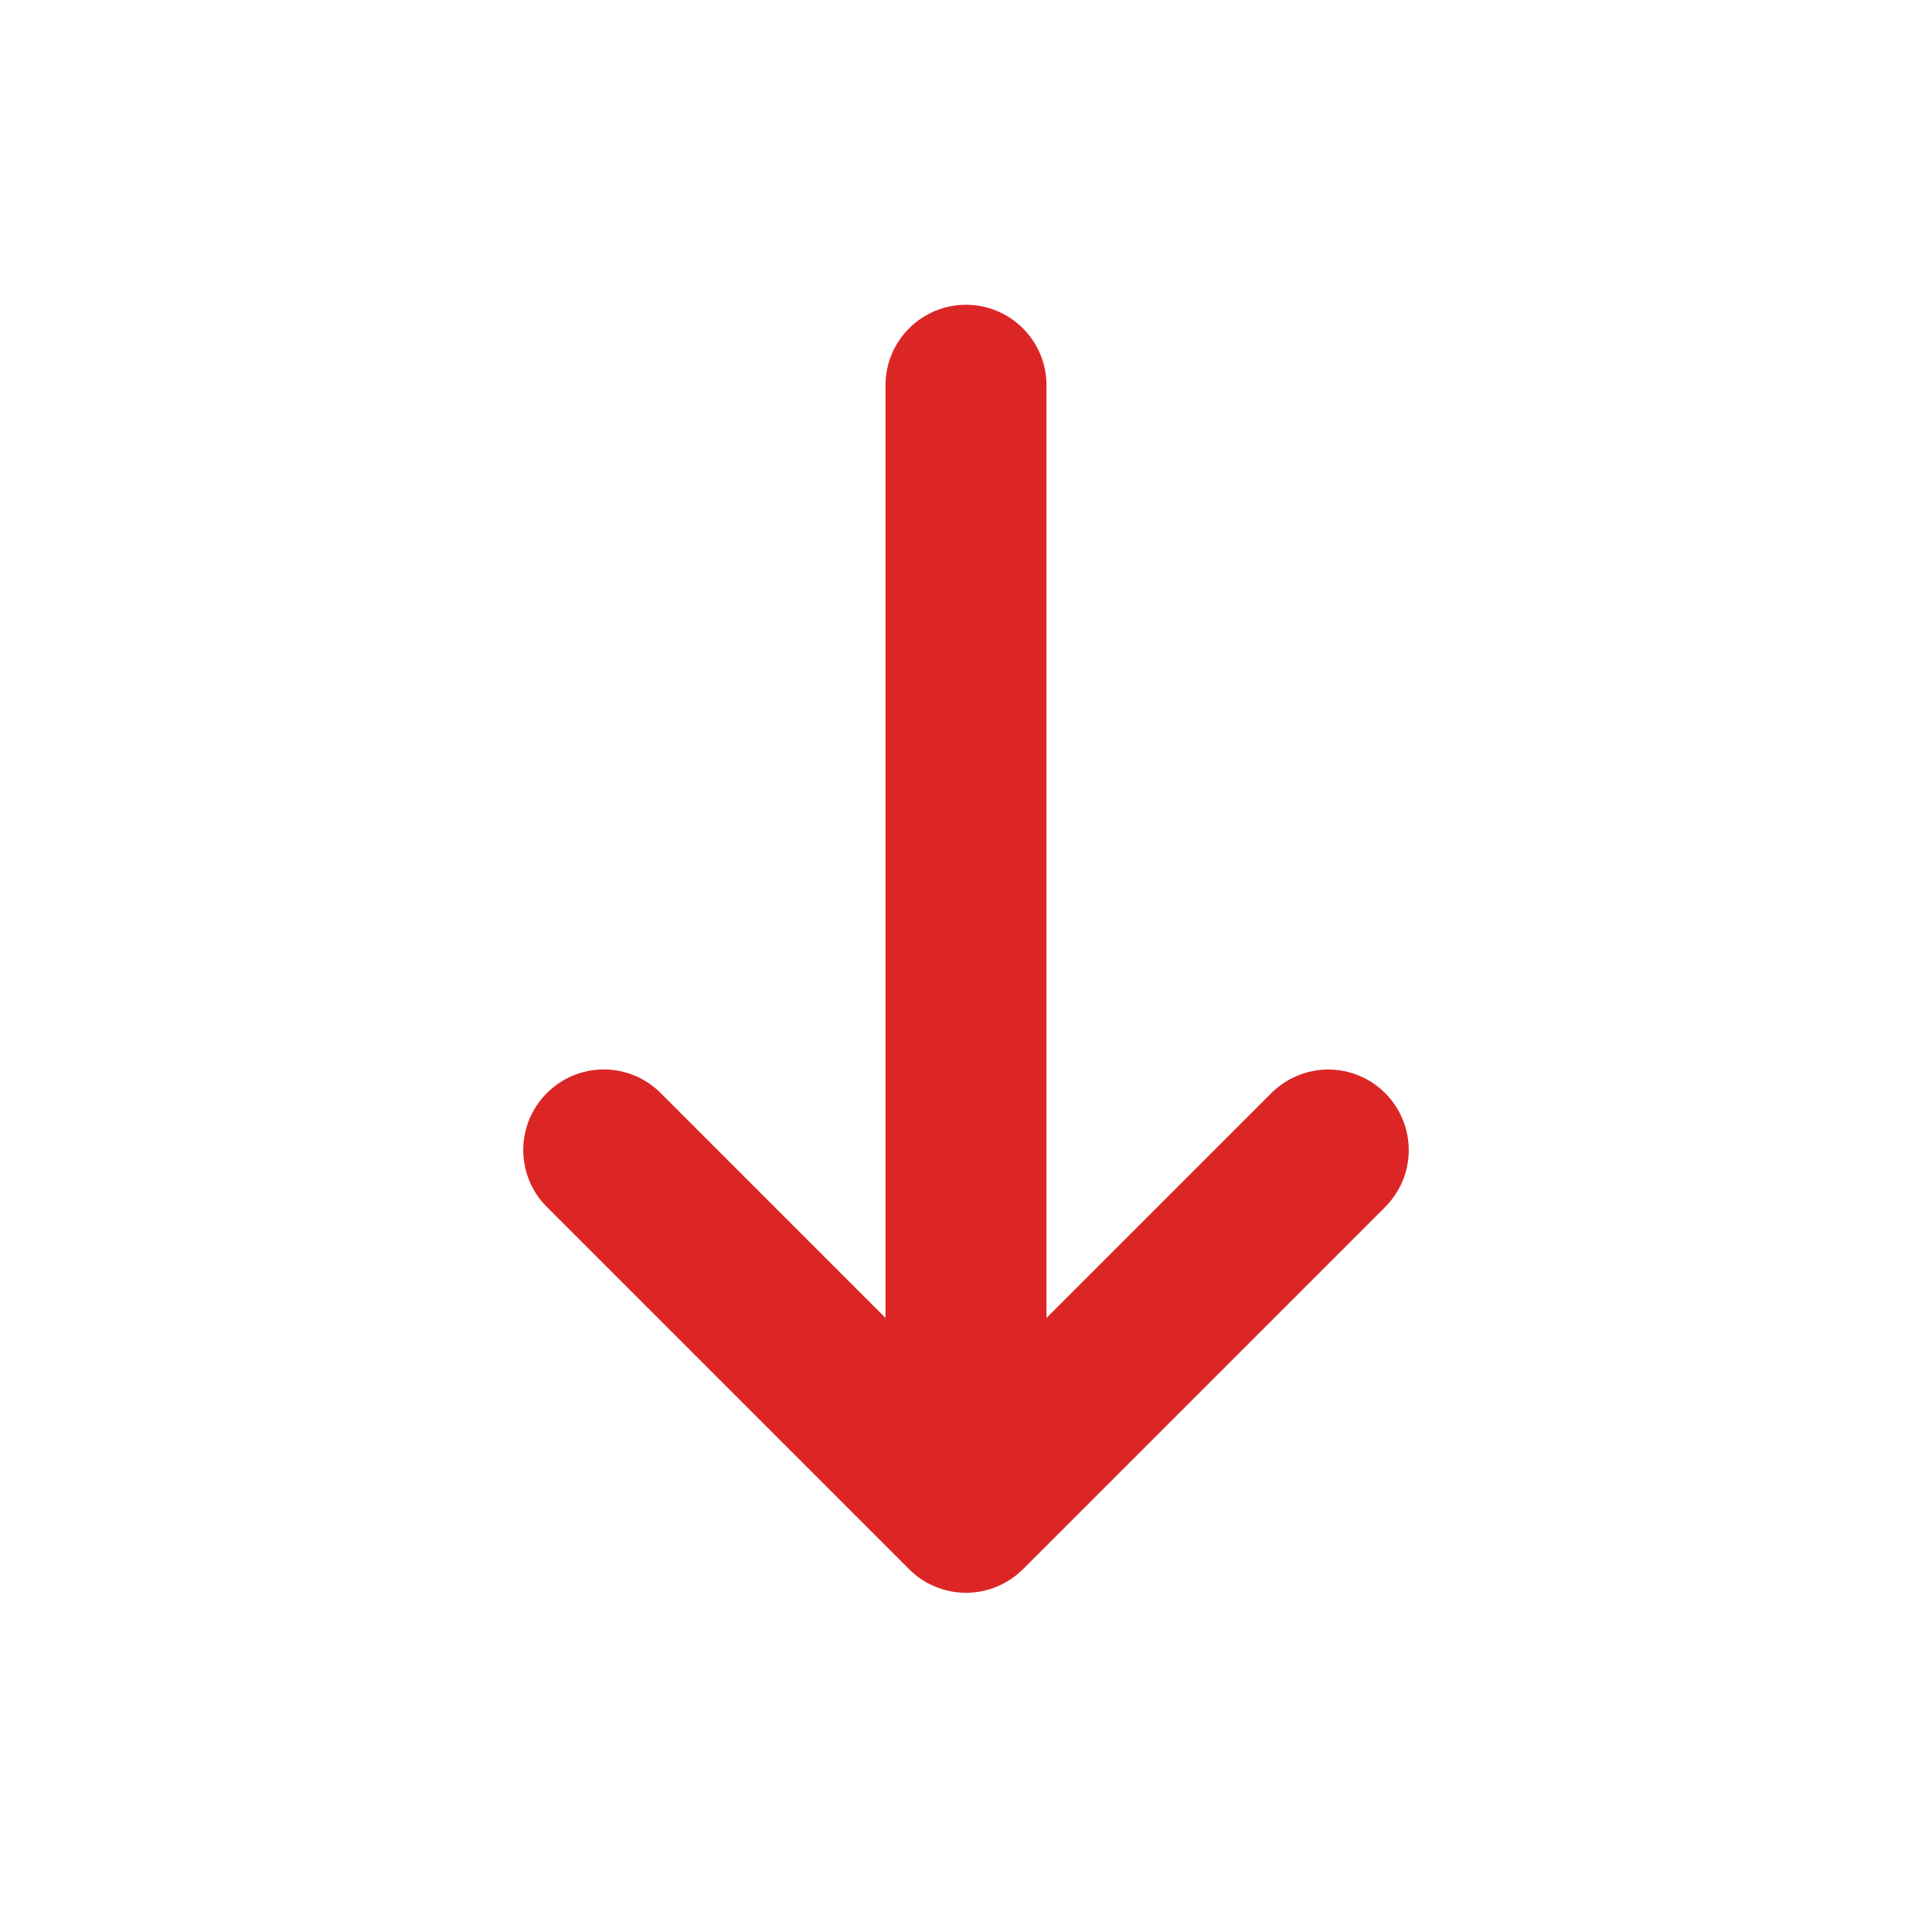 <svg width="24" height="24" viewBox="0 0 24 24" fill="none" xmlns="http://www.w3.org/2000/svg">
<path fill-rule="evenodd" clip-rule="evenodd" d="M12 18.286C11.735 18.286 11.48 18.181 11.293 17.993C11.105 17.806 11 17.551 11 17.286L11 4.786C11 4.521 11.105 4.266 11.293 4.079C11.48 3.891 11.735 3.786 12 3.786C12.265 3.786 12.52 3.891 12.707 4.079C12.895 4.266 13 4.521 13 4.786L13 17.286C13 17.551 12.895 17.806 12.707 17.993C12.52 18.181 12.265 18.286 12 18.286Z" fill="#DC2626"/>
<path fill-rule="evenodd" clip-rule="evenodd" d="M12 19.786C11.735 19.786 11.48 19.681 11.293 19.493L6.793 14.993C6.605 14.806 6.5 14.551 6.5 14.286C6.5 14.021 6.605 13.766 6.793 13.579C6.98 13.391 7.234 13.285 7.5 13.285C7.765 13.285 8.019 13.39 8.207 13.578L12 17.372L15.793 13.579C15.981 13.392 16.235 13.286 16.5 13.286C16.766 13.286 17.02 13.392 17.207 13.579C17.395 13.767 17.5 14.022 17.5 14.287C17.5 14.552 17.395 14.806 17.207 14.994L12.707 19.494C12.519 19.681 12.265 19.786 12 19.786Z" fill="#DC2626"/>
</svg>
